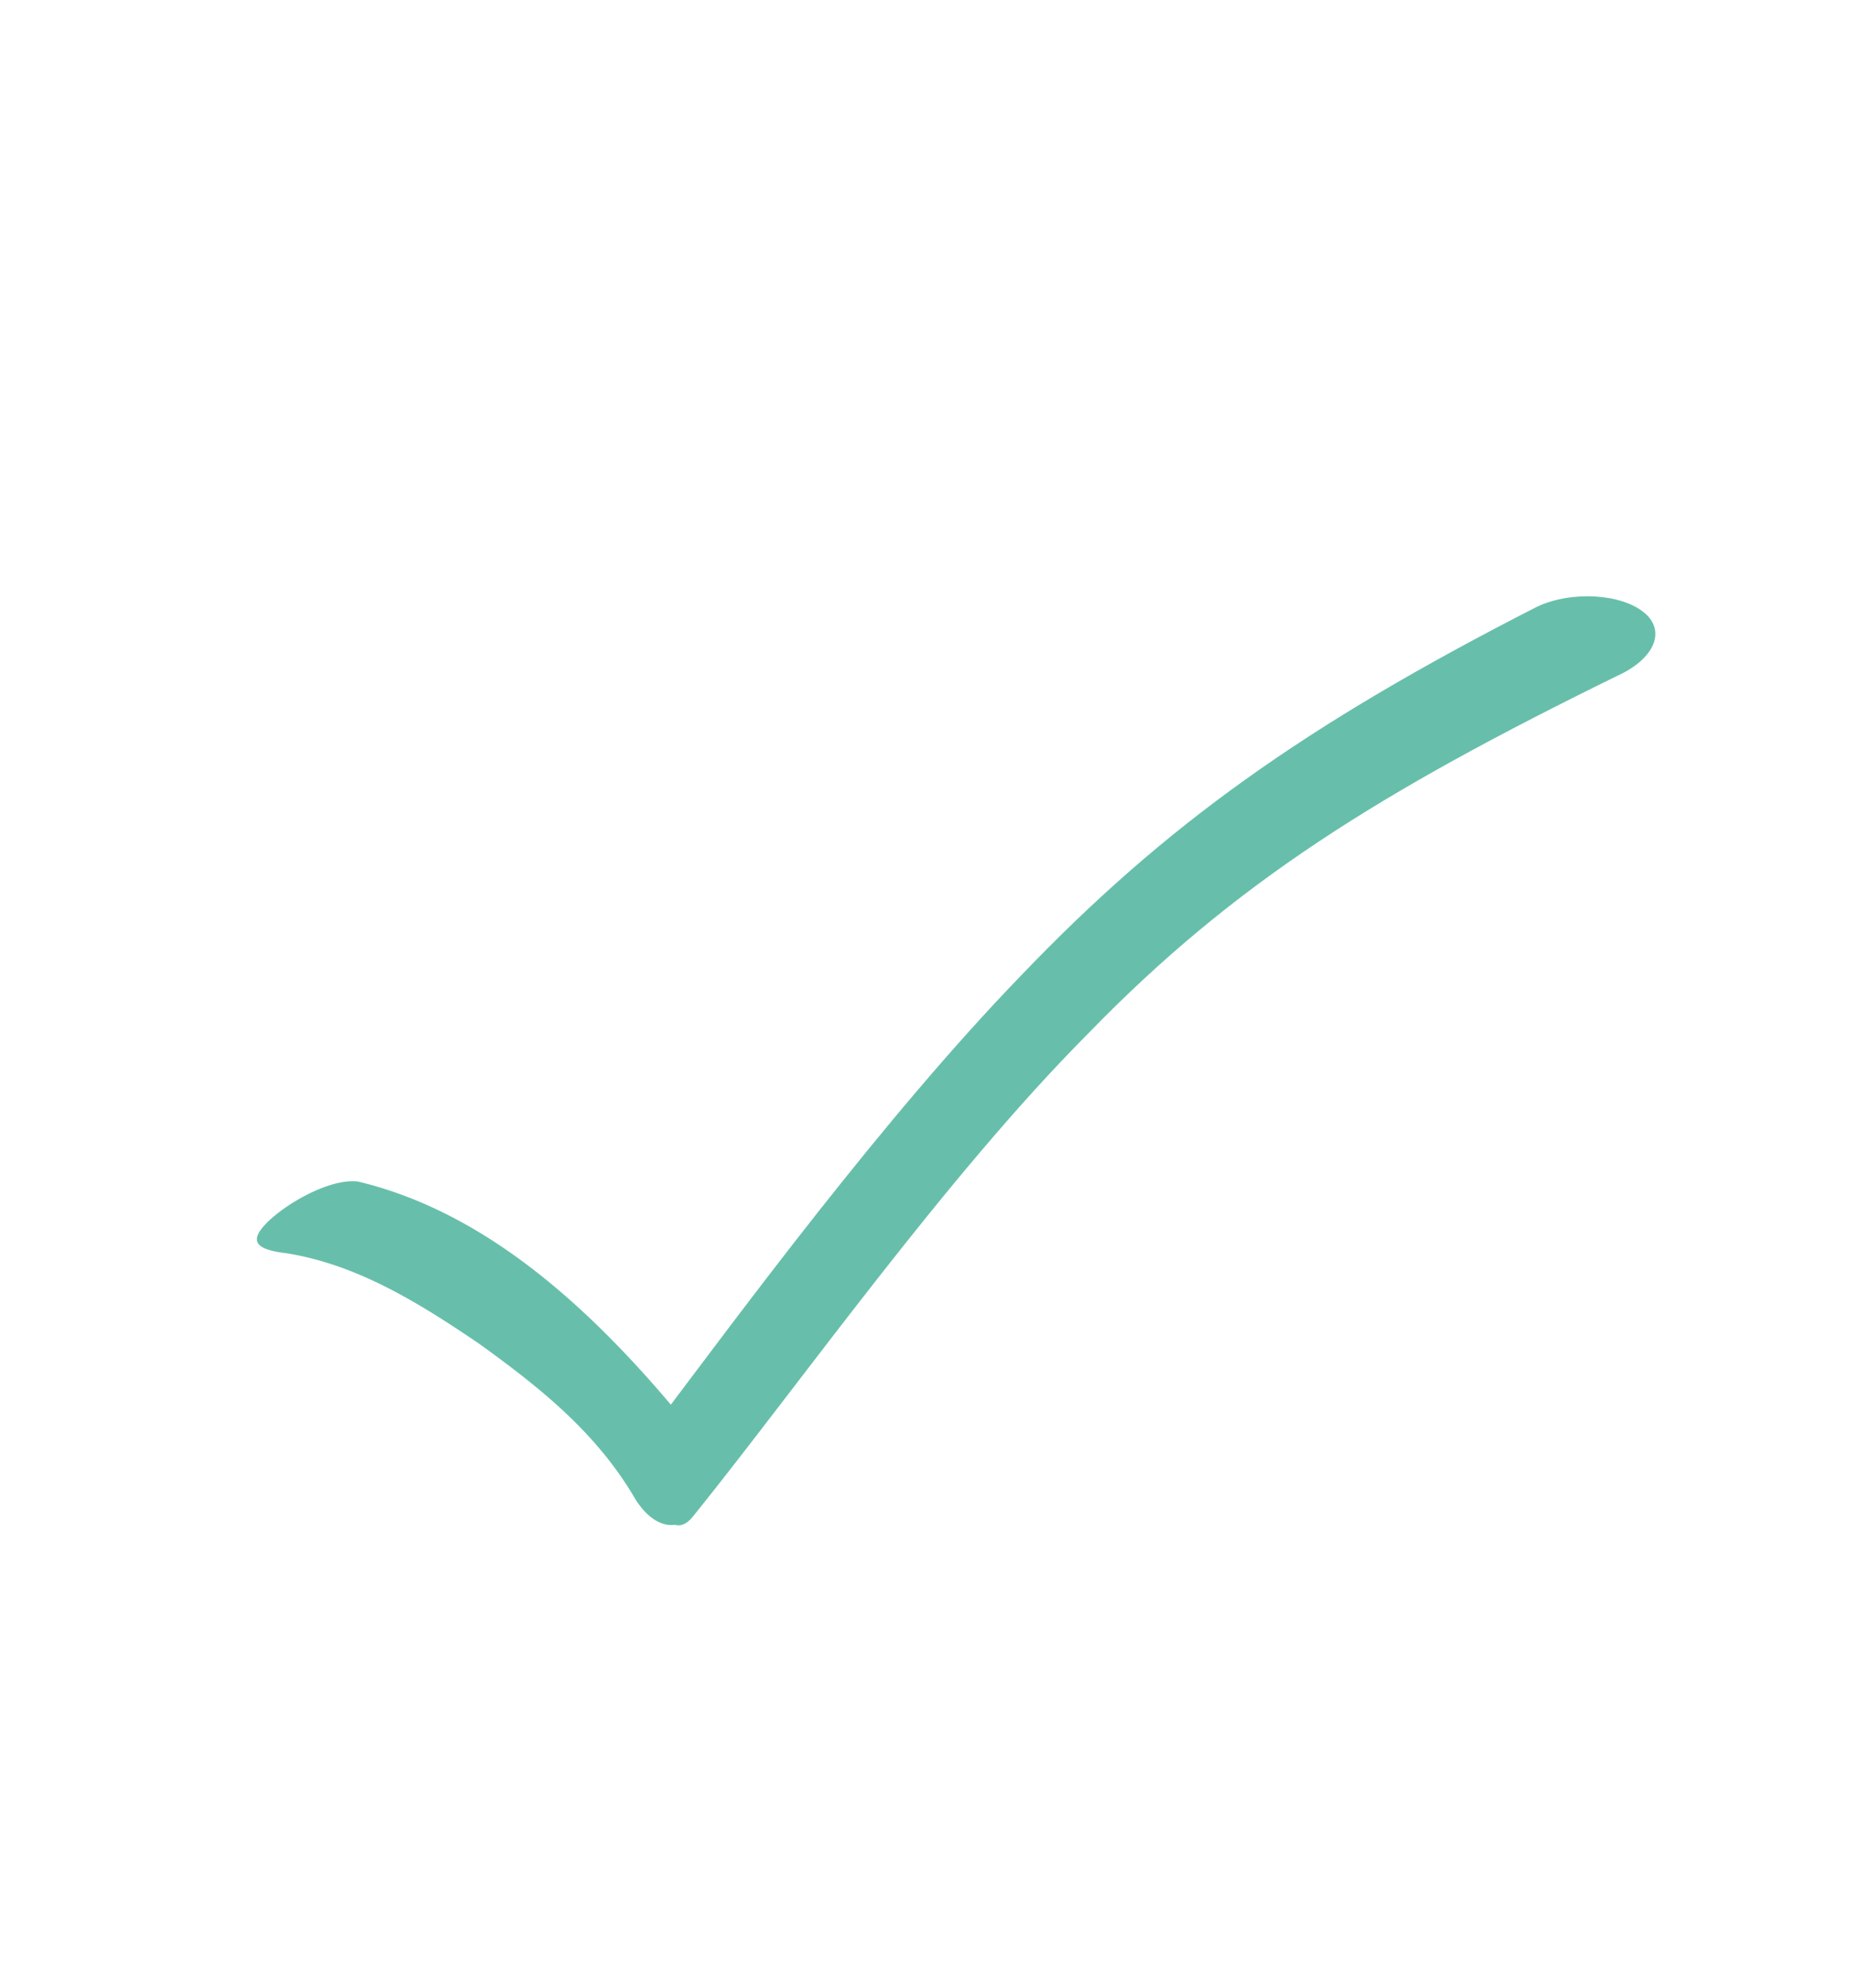 <svg xmlns="http://www.w3.org/2000/svg" width="109" height="117" viewBox="0 0 109 117">
  <defs>
    <style>
      .cls-1 {
        fill: #67bfab;
        fill-rule: evenodd;
      }
    </style>
  </defs>
  <path id="tilde" class="cls-1" d="M15.7,71.957c1.175-1.176,3.761-2.641,5.379-2.43,8.042,1.92,14.533,8.253,19.961,15.015a3.6,3.6,0,0,1-.24,4.578c-1.141,1.169-2.472.566-3.393-.882-2.3-3.97-5.711-6.645-9.2-9.164-3.553-2.413-7.186-4.669-11.355-5.331-1.63-.194-2.316-0.623-1.149-1.785"/>
  <path id="tilde-2" data-name="tilde" class="cls-1" d="M96.785,36.059c1.338,1.137.484,2.774-1.608,3.712-13.958,6.841-22.5,12.145-31.17,21.081-8.346,8.4-16.823,20.43-23.155,28.3-0.857,1.133-1.73.6-2.2-1.008s-0.609-3.462-.007-4.379c4.979-6.59,13.338-17.974,21.434-26.347,8.484-8.869,16.7-14.728,30.367-21.709,2.036-.965,5.006-0.777,6.338.354"/>
</svg>

